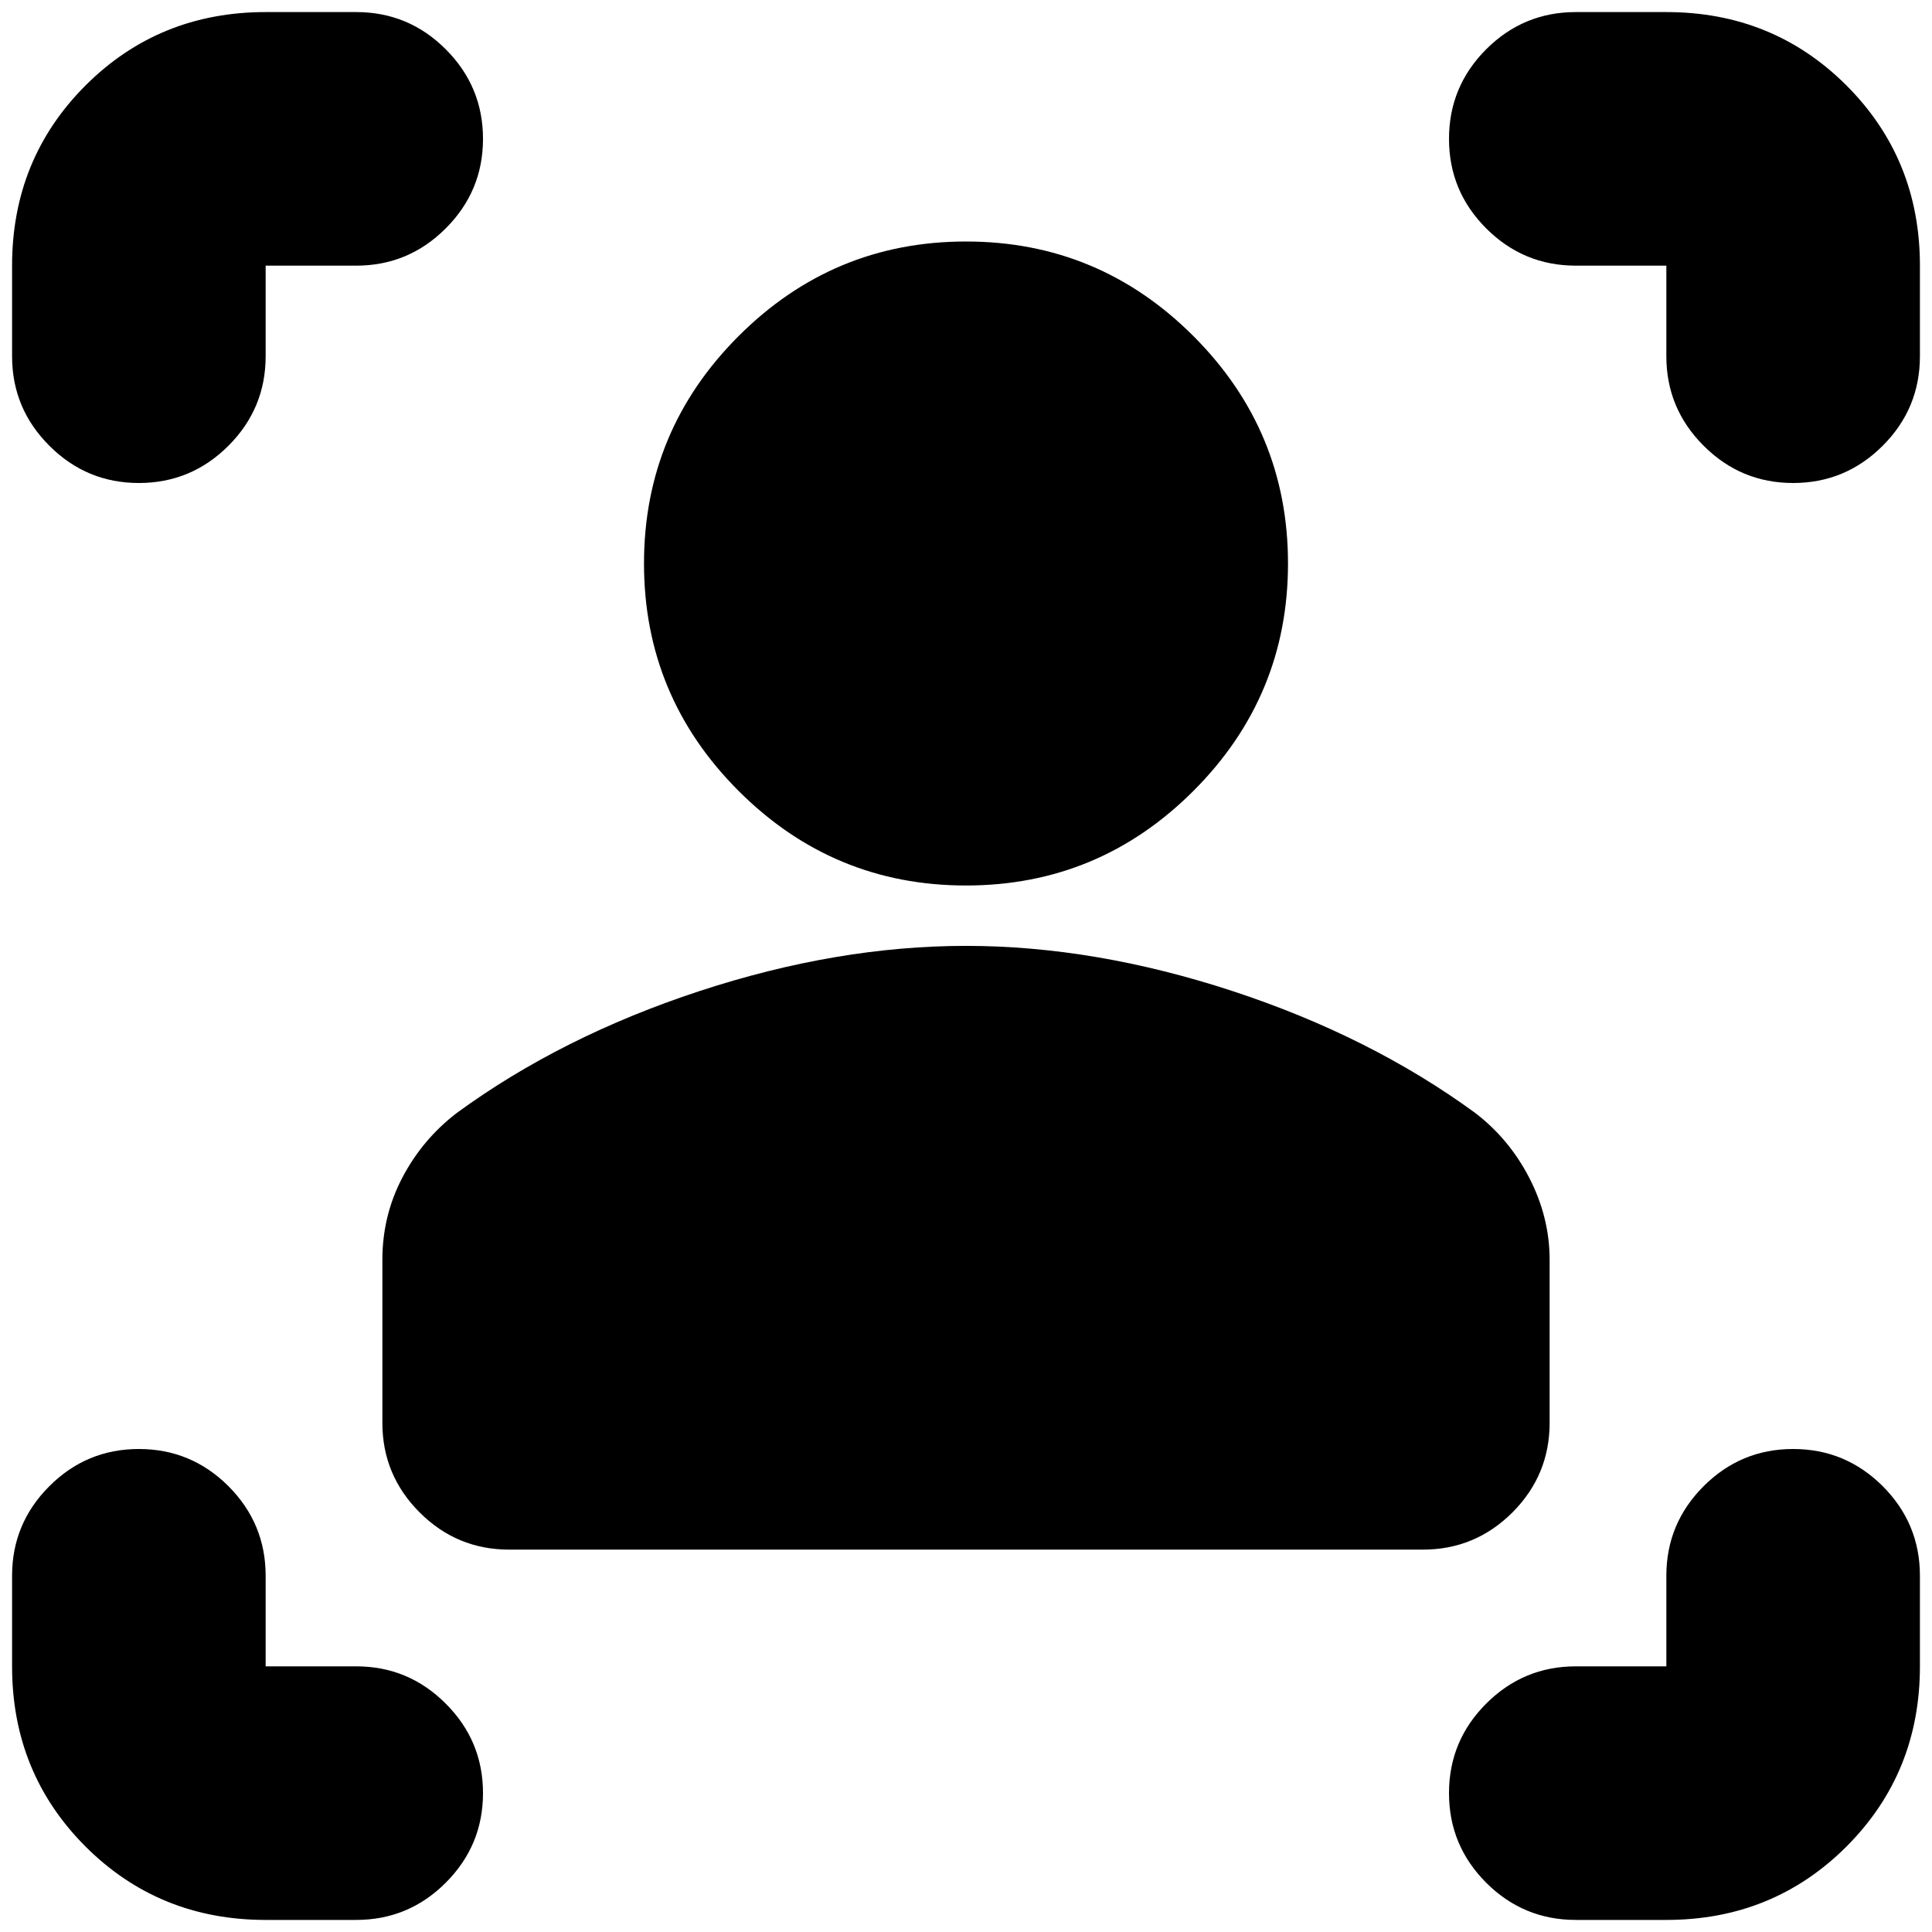 <svg xmlns="http://www.w3.org/2000/svg" height="24" width="24"><path d="M17.675 19.25H6.325q-.65 0-1.112-.462-.463-.463-.463-1.113V15.65q0-.55.25-1.025.25-.475.675-.8 1.3-.95 3.013-1.513Q10.4 11.75 12 11.75q1.6 0 3.313.562 1.712.563 3.012 1.513.425.325.675.812.25.488.25 1.013v2.025q0 .65-.462 1.113-.463.462-1.113.462ZM12 11q-1.65 0-2.825-1.175Q8 8.65 8 7q0-1.65 1.175-2.825Q10.35 3 12 3q1.65 0 2.825 1.175Q16 5.35 16 7q0 1.65-1.175 2.825Q13.65 11 12 11ZM4.425 3.3H3.3v1.125q0 .65-.462 1.112Q2.375 6 1.725 6q-.65 0-1.112-.463Q.15 5.075.15 4.425V3.3q0-1.325.912-2.238Q1.975.15 3.3.15h1.125q.65 0 1.112.462Q6 1.075 6 1.725q0 .65-.463 1.112-.462.463-1.112.463ZM3.3 23.85q-1.325 0-2.238-.912Q.15 22.025.15 20.7v-1.125q0-.65.463-1.113Q1.075 18 1.725 18q.65 0 1.113.462.462.463.462 1.113V20.7h1.125q.65 0 1.112.463.463.462.463 1.112 0 .65-.463 1.113-.462.462-1.112.462Zm17.4 0h-1.125q-.65 0-1.113-.462Q18 22.925 18 22.275q0-.65.462-1.112.463-.463 1.113-.463H20.7v-1.125q0-.65.463-1.113.462-.462 1.112-.462.65 0 1.113.462.462.463.462 1.113V20.7q0 1.325-.912 2.238-.913.912-2.238.912ZM19.575 3.3q-.65 0-1.113-.463Q18 2.375 18 1.725q0-.65.462-1.113.463-.462 1.113-.462H20.7q1.325 0 2.238.912.912.913.912 2.238v1.125q0 .65-.462 1.112Q22.925 6 22.275 6q-.65 0-1.112-.463-.463-.462-.463-1.112V3.3Z"/></svg>
